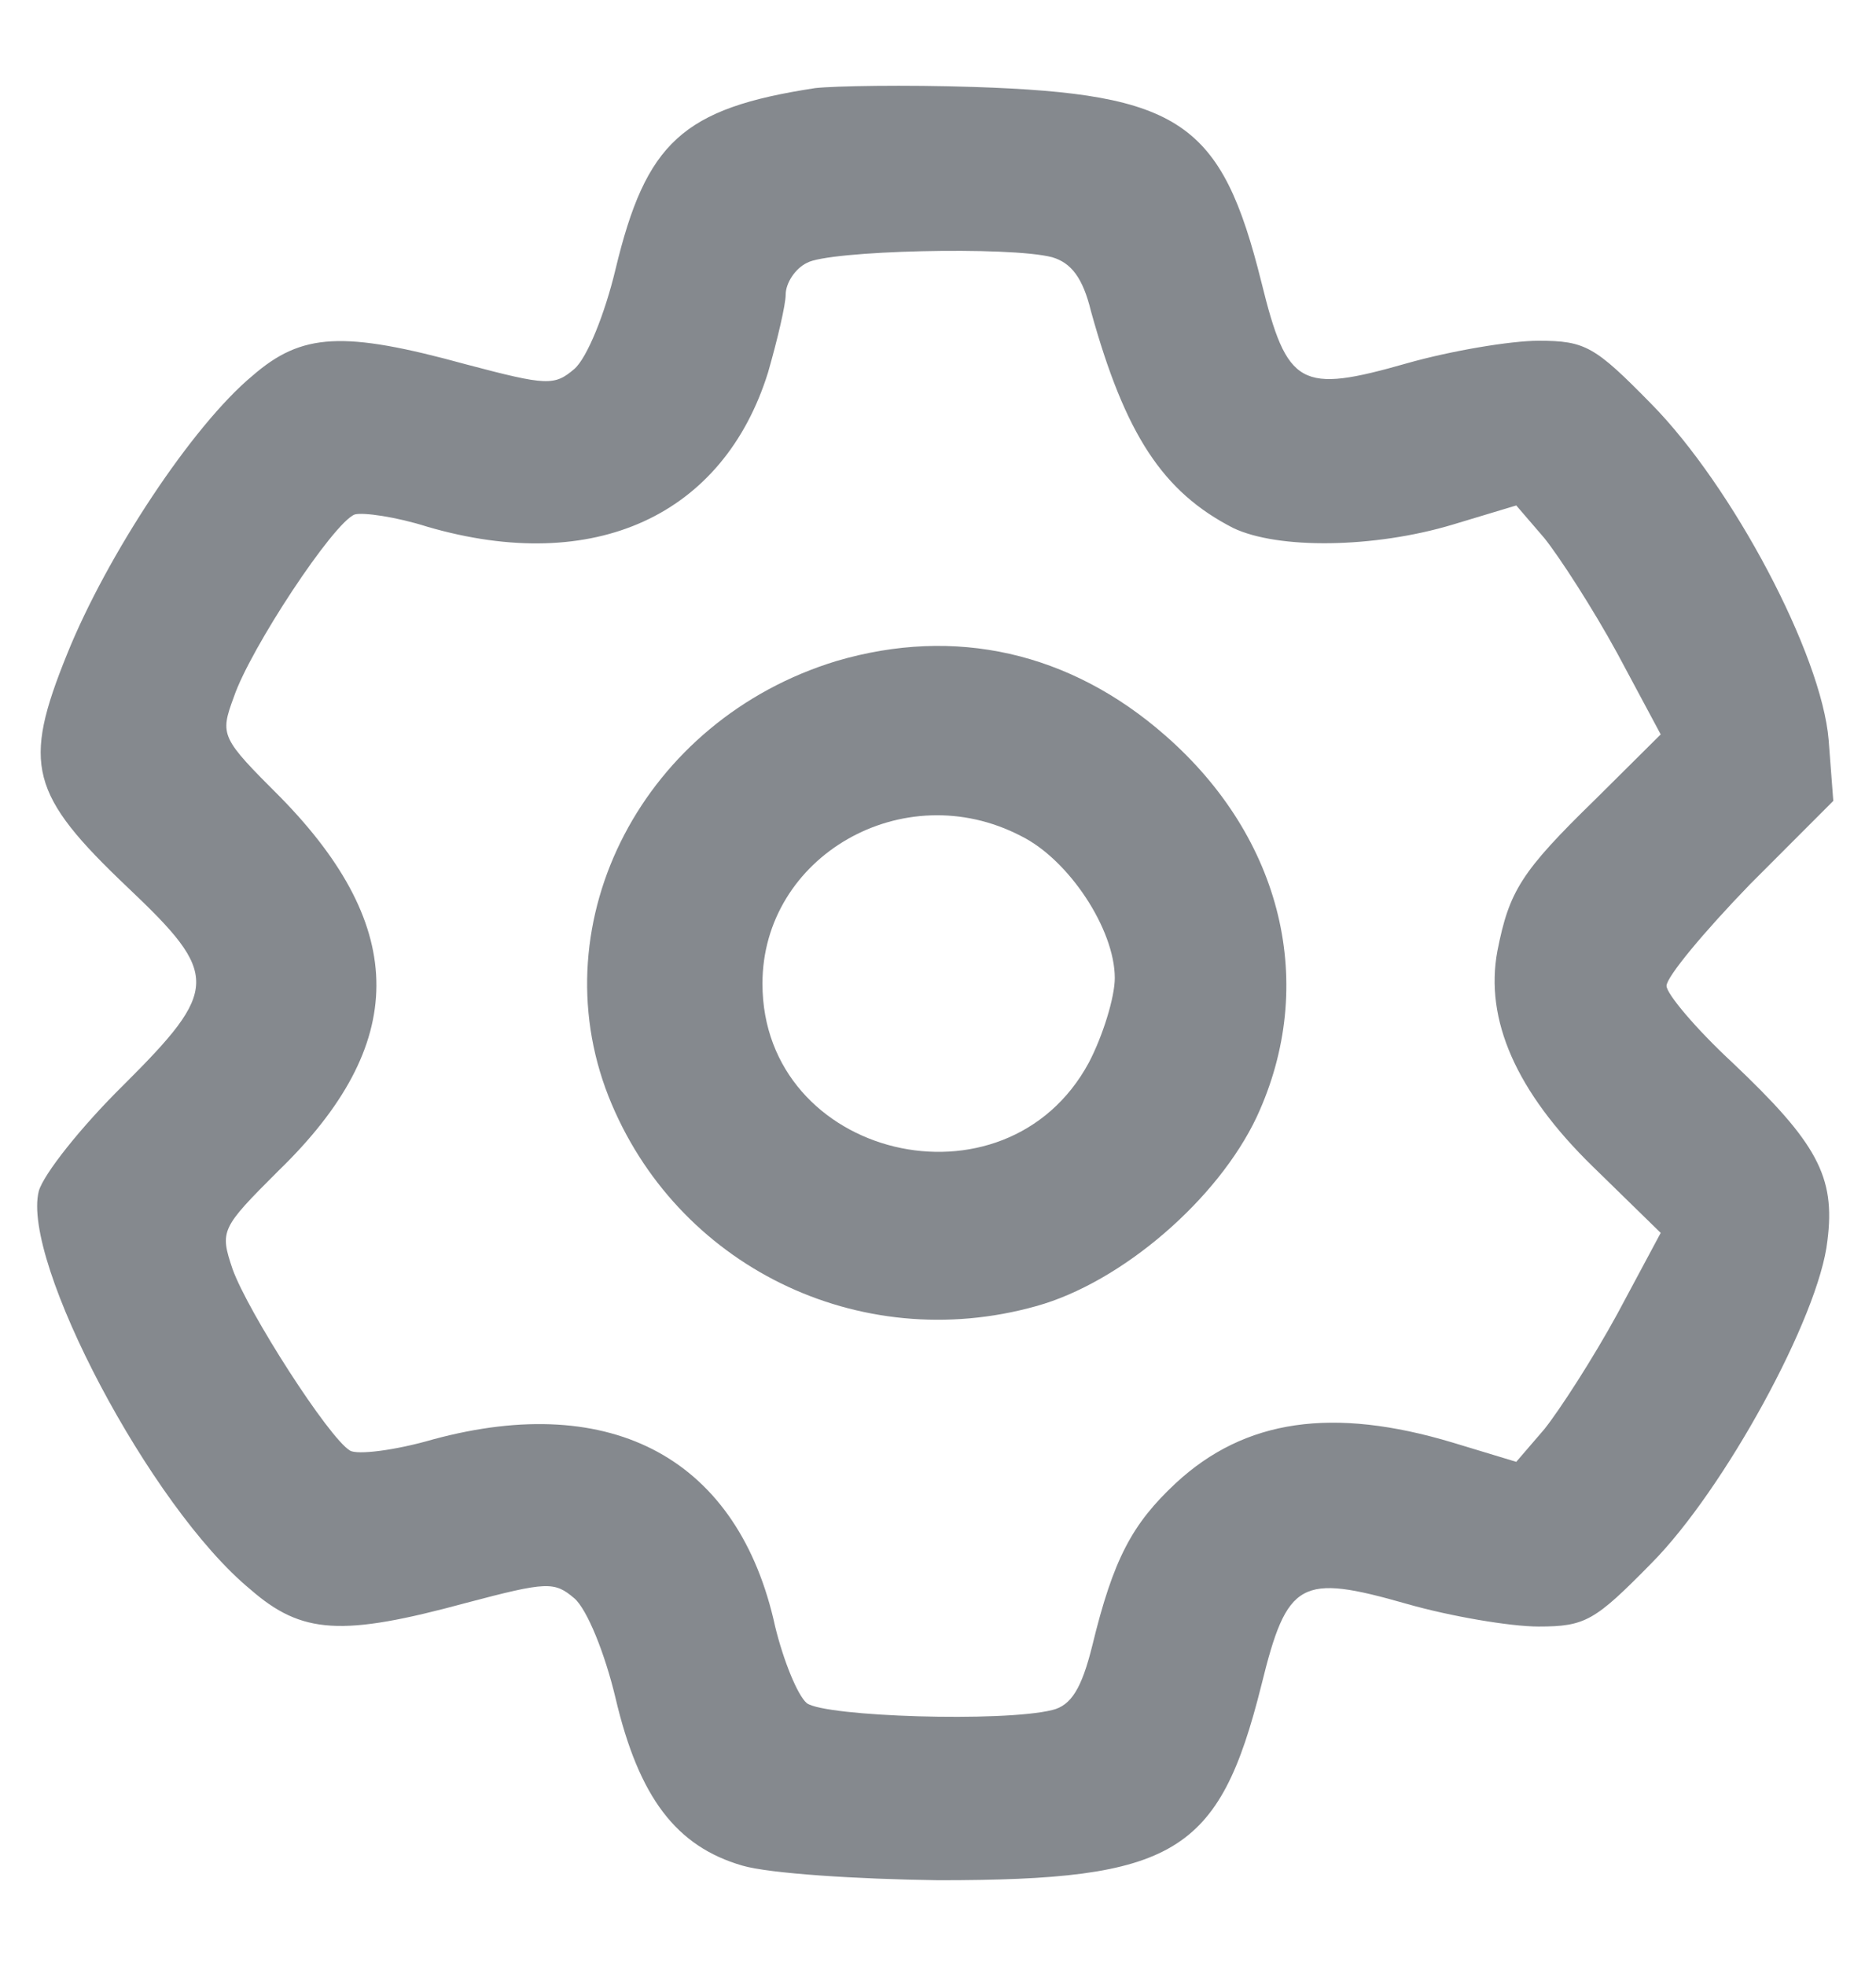 <svg
  width="21"
  height="22"
  viewBox="0 0 21 22"
  fill="none"
  xmlns="http://www.w3.org/2000/svg"
>
  <path
    d="M9.124 0.986C7.639 1.213 7.231 1.592 6.889 3.018C6.771 3.51 6.574 4.002 6.429 4.129C6.206 4.318 6.127 4.318 5.22 4.078C3.839 3.699 3.379 3.725 2.827 4.204C2.156 4.76 1.197 6.211 0.75 7.322C0.25 8.558 0.329 8.887 1.433 9.934C2.459 10.906 2.459 11.07 1.381 12.143C0.907 12.61 0.487 13.14 0.434 13.329C0.237 14.111 1.683 16.863 2.801 17.784C3.379 18.289 3.826 18.314 5.22 17.936C6.127 17.696 6.206 17.696 6.429 17.885C6.574 18.011 6.771 18.503 6.889 18.996C7.152 20.119 7.573 20.662 8.309 20.876C8.611 20.965 9.597 21.028 10.505 21.04C13.147 21.04 13.646 20.75 14.12 18.857C14.409 17.683 14.554 17.607 15.75 17.948C16.236 18.087 16.907 18.201 17.222 18.201C17.748 18.201 17.853 18.137 18.485 17.494C19.3 16.674 20.364 14.73 20.456 13.884C20.549 13.165 20.338 12.786 19.392 11.89C18.984 11.512 18.655 11.12 18.655 11.032C18.655 10.931 19.076 10.426 19.589 9.896L20.522 8.962L20.47 8.281C20.391 7.322 19.392 5.441 18.485 4.52C17.853 3.876 17.748 3.813 17.222 3.813C16.907 3.813 16.236 3.927 15.75 4.065C14.554 4.406 14.409 4.33 14.12 3.157C13.673 1.365 13.213 1.049 10.899 0.973C10.136 0.948 9.348 0.961 9.124 0.986ZM11.78 2.879C11.99 2.942 12.121 3.106 12.213 3.485C12.595 4.861 13.015 5.504 13.804 5.908C14.304 6.148 15.382 6.135 16.263 5.87L16.973 5.656L17.288 6.022C17.459 6.236 17.827 6.804 18.103 7.309L18.59 8.218L17.853 8.95C17.025 9.757 16.894 9.972 16.762 10.641C16.618 11.411 16.973 12.218 17.827 13.051L18.59 13.796L18.103 14.705C17.827 15.21 17.459 15.777 17.288 15.992L16.973 16.358L16.263 16.143C14.922 15.74 13.936 15.878 13.16 16.598C12.674 17.052 12.463 17.443 12.227 18.415C12.108 18.895 11.99 19.084 11.78 19.135C11.228 19.273 9.242 19.21 9.032 19.059C8.927 18.971 8.769 18.579 8.677 18.201C8.27 16.333 6.863 15.563 4.851 16.106C4.418 16.232 3.997 16.282 3.918 16.232C3.681 16.093 2.774 14.679 2.603 14.2C2.459 13.771 2.472 13.745 3.116 13.102C4.575 11.688 4.575 10.388 3.142 8.924C2.472 8.255 2.459 8.23 2.617 7.801C2.801 7.258 3.734 5.845 3.971 5.757C4.063 5.731 4.431 5.782 4.786 5.895C6.653 6.438 8.099 5.769 8.598 4.166C8.703 3.8 8.795 3.409 8.795 3.296C8.795 3.169 8.901 3.005 9.032 2.942C9.269 2.803 11.306 2.753 11.78 2.879Z"
    fill="#85898E"
  />
  <path
    d="M9.363 7.397C7.207 8.054 6.037 10.3 6.812 12.269C7.562 14.162 9.613 15.172 11.598 14.616C12.557 14.351 13.636 13.418 14.069 12.496C14.753 11.02 14.358 9.379 13.044 8.23C11.979 7.296 10.691 7.006 9.363 7.397ZM11.427 9.354C11.966 9.619 12.479 10.401 12.479 10.944C12.479 11.158 12.347 11.587 12.189 11.89C11.256 13.619 8.535 12.963 8.535 11.007C8.535 9.581 10.112 8.672 11.427 9.354Z"
    fill="#85898E"
  />
</svg>
